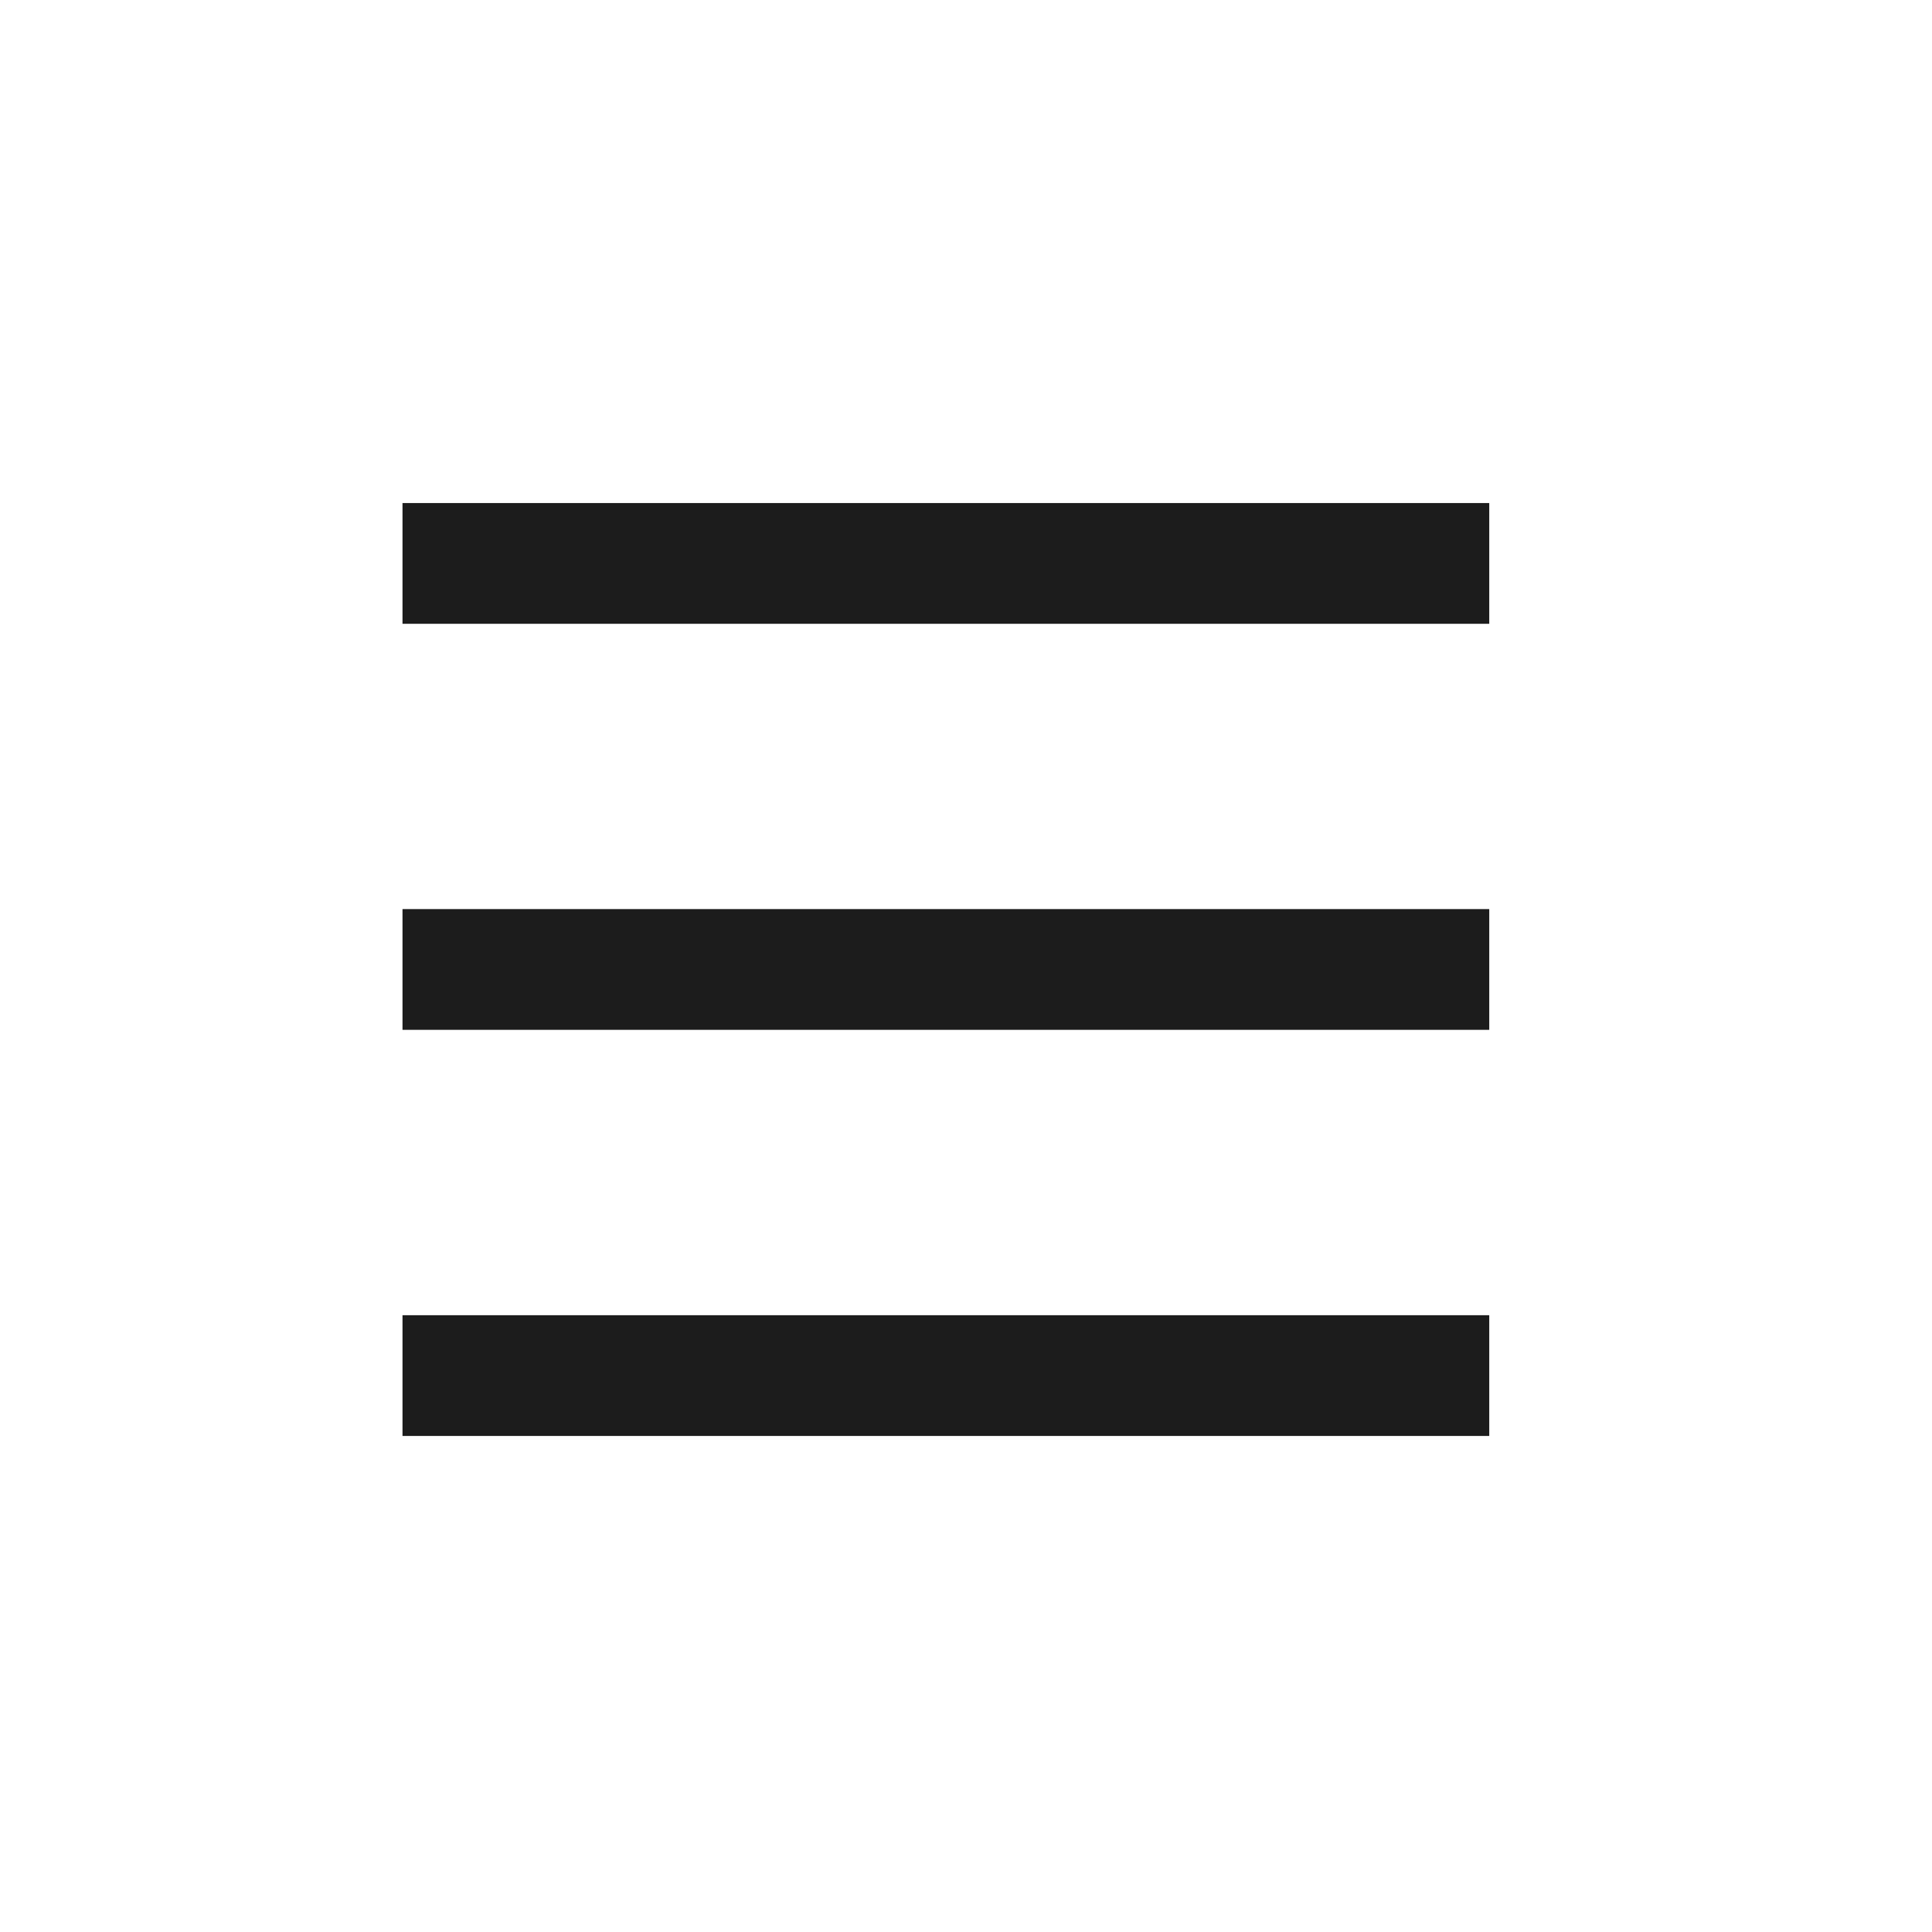<svg id="btn_menu" xmlns="http://www.w3.org/2000/svg" width="24" height="24" viewBox="0 0 24 24">
  <rect id="Rectangle_1359" data-name="Rectangle 1359" width="24" height="24" fill="none"/>
  <g id="Group_432" data-name="Group 432" transform="translate(-667.875 -102.601)">
    <line id="Line_46" data-name="Line 46" x2="13.5" transform="translate(672.875 109.6)" fill="none" stroke="#1c1c1c" stroke-width="1.5"/>
    <line id="Line_47" data-name="Line 47" x2="13.5" transform="translate(672.875 114.644)" fill="none" stroke="#1c1c1c" stroke-width="1.5"/>
    <line id="Line_48" data-name="Line 48" x2="13.5" transform="translate(672.875 119.689)" fill="none" stroke="#1c1c1c" stroke-width="1.5"/>
  </g>
</svg>
